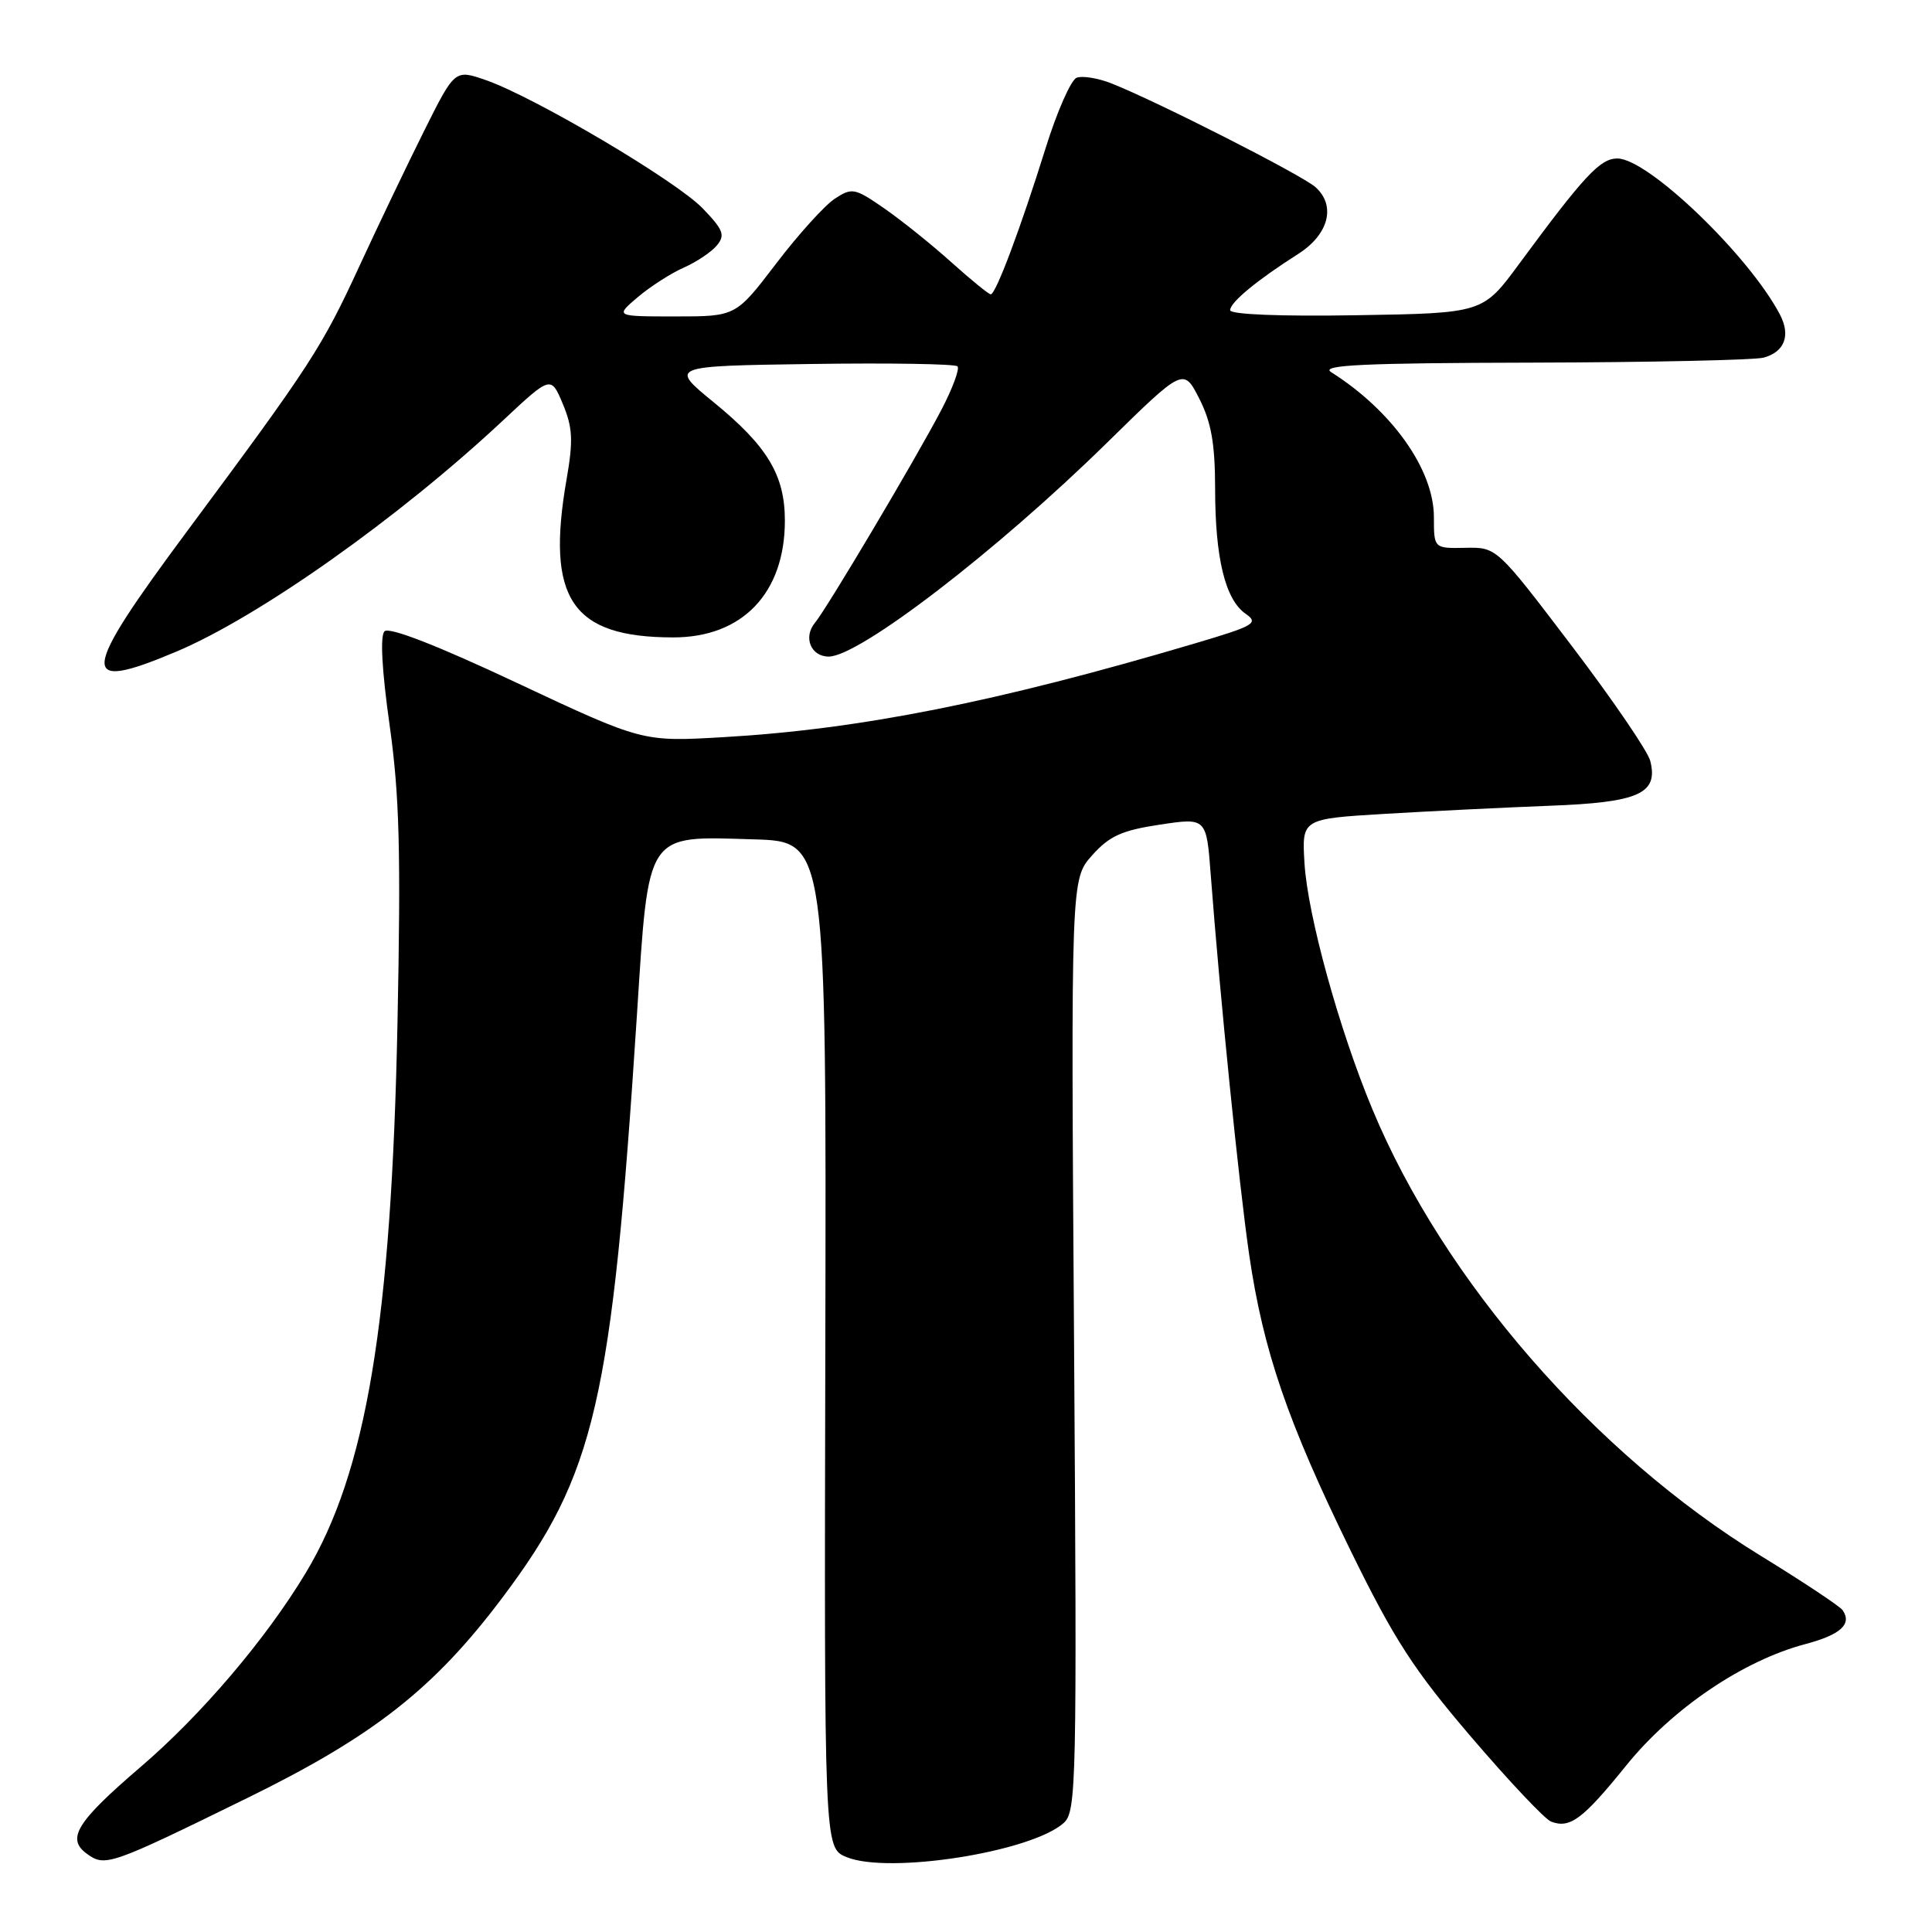 <?xml version="1.0" encoding="UTF-8" standalone="no"?>
<!DOCTYPE svg PUBLIC "-//W3C//DTD SVG 1.1//EN" "http://www.w3.org/Graphics/SVG/1.1/DTD/svg11.dtd" >
<svg xmlns="http://www.w3.org/2000/svg" xmlns:xlink="http://www.w3.org/1999/xlink" version="1.1" viewBox="0 0 256 256">
 <g >
 <path fill="currentColor"
d=" M 32.74 238.26 C 49.50 230.04 57.49 223.77 66.56 211.71 C 78.87 195.34 81.06 185.87 84.39 134.59 C 85.98 109.98 85.45 110.79 99.90 111.22 C 109.50 111.50 109.50 111.50 109.36 178.17 C 109.21 244.85 109.21 244.85 112.16 246.07 C 117.74 248.38 136.69 245.40 140.96 241.54 C 142.63 240.03 142.71 236.30 142.32 178.22 C 141.90 116.50 141.90 116.50 144.70 113.35 C 146.99 110.78 148.63 110.03 153.68 109.27 C 159.86 108.34 159.86 108.34 160.43 115.92 C 161.66 132.14 164.17 156.95 165.52 166.24 C 167.38 178.99 170.62 188.42 178.99 205.52 C 184.73 217.24 187.34 221.28 194.95 230.17 C 199.95 236.02 204.71 241.06 205.52 241.37 C 208.03 242.33 209.72 241.07 215.48 233.94 C 221.58 226.39 230.95 220.04 239.22 217.85 C 243.89 216.61 245.43 215.21 244.16 213.36 C 243.80 212.84 238.92 209.60 233.32 206.16 C 211.25 192.61 191.31 169.70 181.86 147.01 C 177.45 136.45 173.26 121.25 172.85 114.35 C 172.50 108.50 172.50 108.50 183.50 107.84 C 189.55 107.48 199.35 107.00 205.28 106.77 C 217.15 106.33 219.76 105.17 218.67 100.83 C 218.35 99.55 213.64 92.65 208.20 85.50 C 198.32 72.50 198.32 72.50 194.16 72.59 C 190.00 72.67 190.00 72.67 190.00 68.53 C 190.00 62.23 184.46 54.42 176.38 49.31 C 174.90 48.37 180.54 48.10 203.00 48.05 C 218.68 48.01 232.48 47.71 233.68 47.39 C 236.47 46.64 237.30 44.45 235.85 41.68 C 231.74 33.84 218.37 21.00 214.31 21.00 C 212.03 21.00 209.94 23.24 201.27 35.00 C 196.48 41.50 196.48 41.50 179.74 41.77 C 169.66 41.94 163.00 41.67 163.00 41.10 C 163.00 40.06 166.55 37.13 172.00 33.66 C 176.07 31.08 177.06 27.25 174.30 24.79 C 172.50 23.19 153.36 13.46 147.27 11.05 C 145.49 10.35 143.42 10.01 142.66 10.30 C 141.91 10.59 140.05 14.80 138.54 19.66 C 135.23 30.25 131.95 39.00 131.28 39.00 C 131.01 39.00 128.67 37.09 126.06 34.75 C 123.46 32.41 119.47 29.21 117.18 27.62 C 113.25 24.90 112.90 24.83 110.60 26.34 C 109.27 27.22 105.77 31.08 102.84 34.93 C 97.50 41.93 97.50 41.93 89.50 41.93 C 81.50 41.93 81.50 41.93 84.50 39.38 C 86.15 37.98 88.89 36.22 90.58 35.47 C 92.27 34.73 94.26 33.40 94.99 32.52 C 96.12 31.15 95.85 30.45 93.09 27.59 C 89.53 23.92 70.88 12.89 64.39 10.62 C 60.27 9.19 60.27 9.19 56.20 17.34 C 53.96 21.83 50.12 29.85 47.67 35.16 C 42.64 46.07 41.20 48.29 24.85 70.31 C 10.58 89.52 10.35 91.82 23.28 86.38 C 34.26 81.77 52.85 68.62 66.63 55.73 C 73.00 49.77 73.00 49.77 74.58 53.53 C 75.88 56.65 75.97 58.36 75.08 63.48 C 72.31 79.35 75.75 84.45 89.20 84.46 C 98.37 84.47 104.00 78.59 104.00 68.98 C 104.00 62.97 101.69 59.12 94.59 53.32 C 88.69 48.50 88.69 48.50 107.49 48.23 C 117.83 48.08 126.55 48.22 126.87 48.54 C 127.19 48.86 126.22 51.47 124.72 54.34 C 121.29 60.89 109.60 80.57 107.99 82.52 C 106.40 84.43 107.44 87.00 109.81 87.00 C 113.85 87.00 132.09 72.99 146.66 58.69 C 156.82 48.72 156.82 48.72 158.91 52.82 C 160.50 55.94 161.00 58.79 161.01 64.71 C 161.01 73.94 162.34 79.43 165.04 81.32 C 166.83 82.57 166.25 82.91 158.25 85.28 C 132.08 93.03 113.92 96.64 95.82 97.68 C 85.14 98.30 85.14 98.30 68.52 90.50 C 58.00 85.55 51.56 83.04 50.95 83.65 C 50.35 84.25 50.60 88.80 51.62 96.05 C 52.93 105.34 53.13 112.78 52.67 135.50 C 51.87 175.15 48.54 195.11 40.50 208.44 C 35.21 217.22 26.65 227.27 18.61 234.15 C 10.15 241.40 8.77 243.63 11.49 245.62 C 13.93 247.40 14.50 247.20 32.74 238.26 Z "/>
</g>
</svg>
